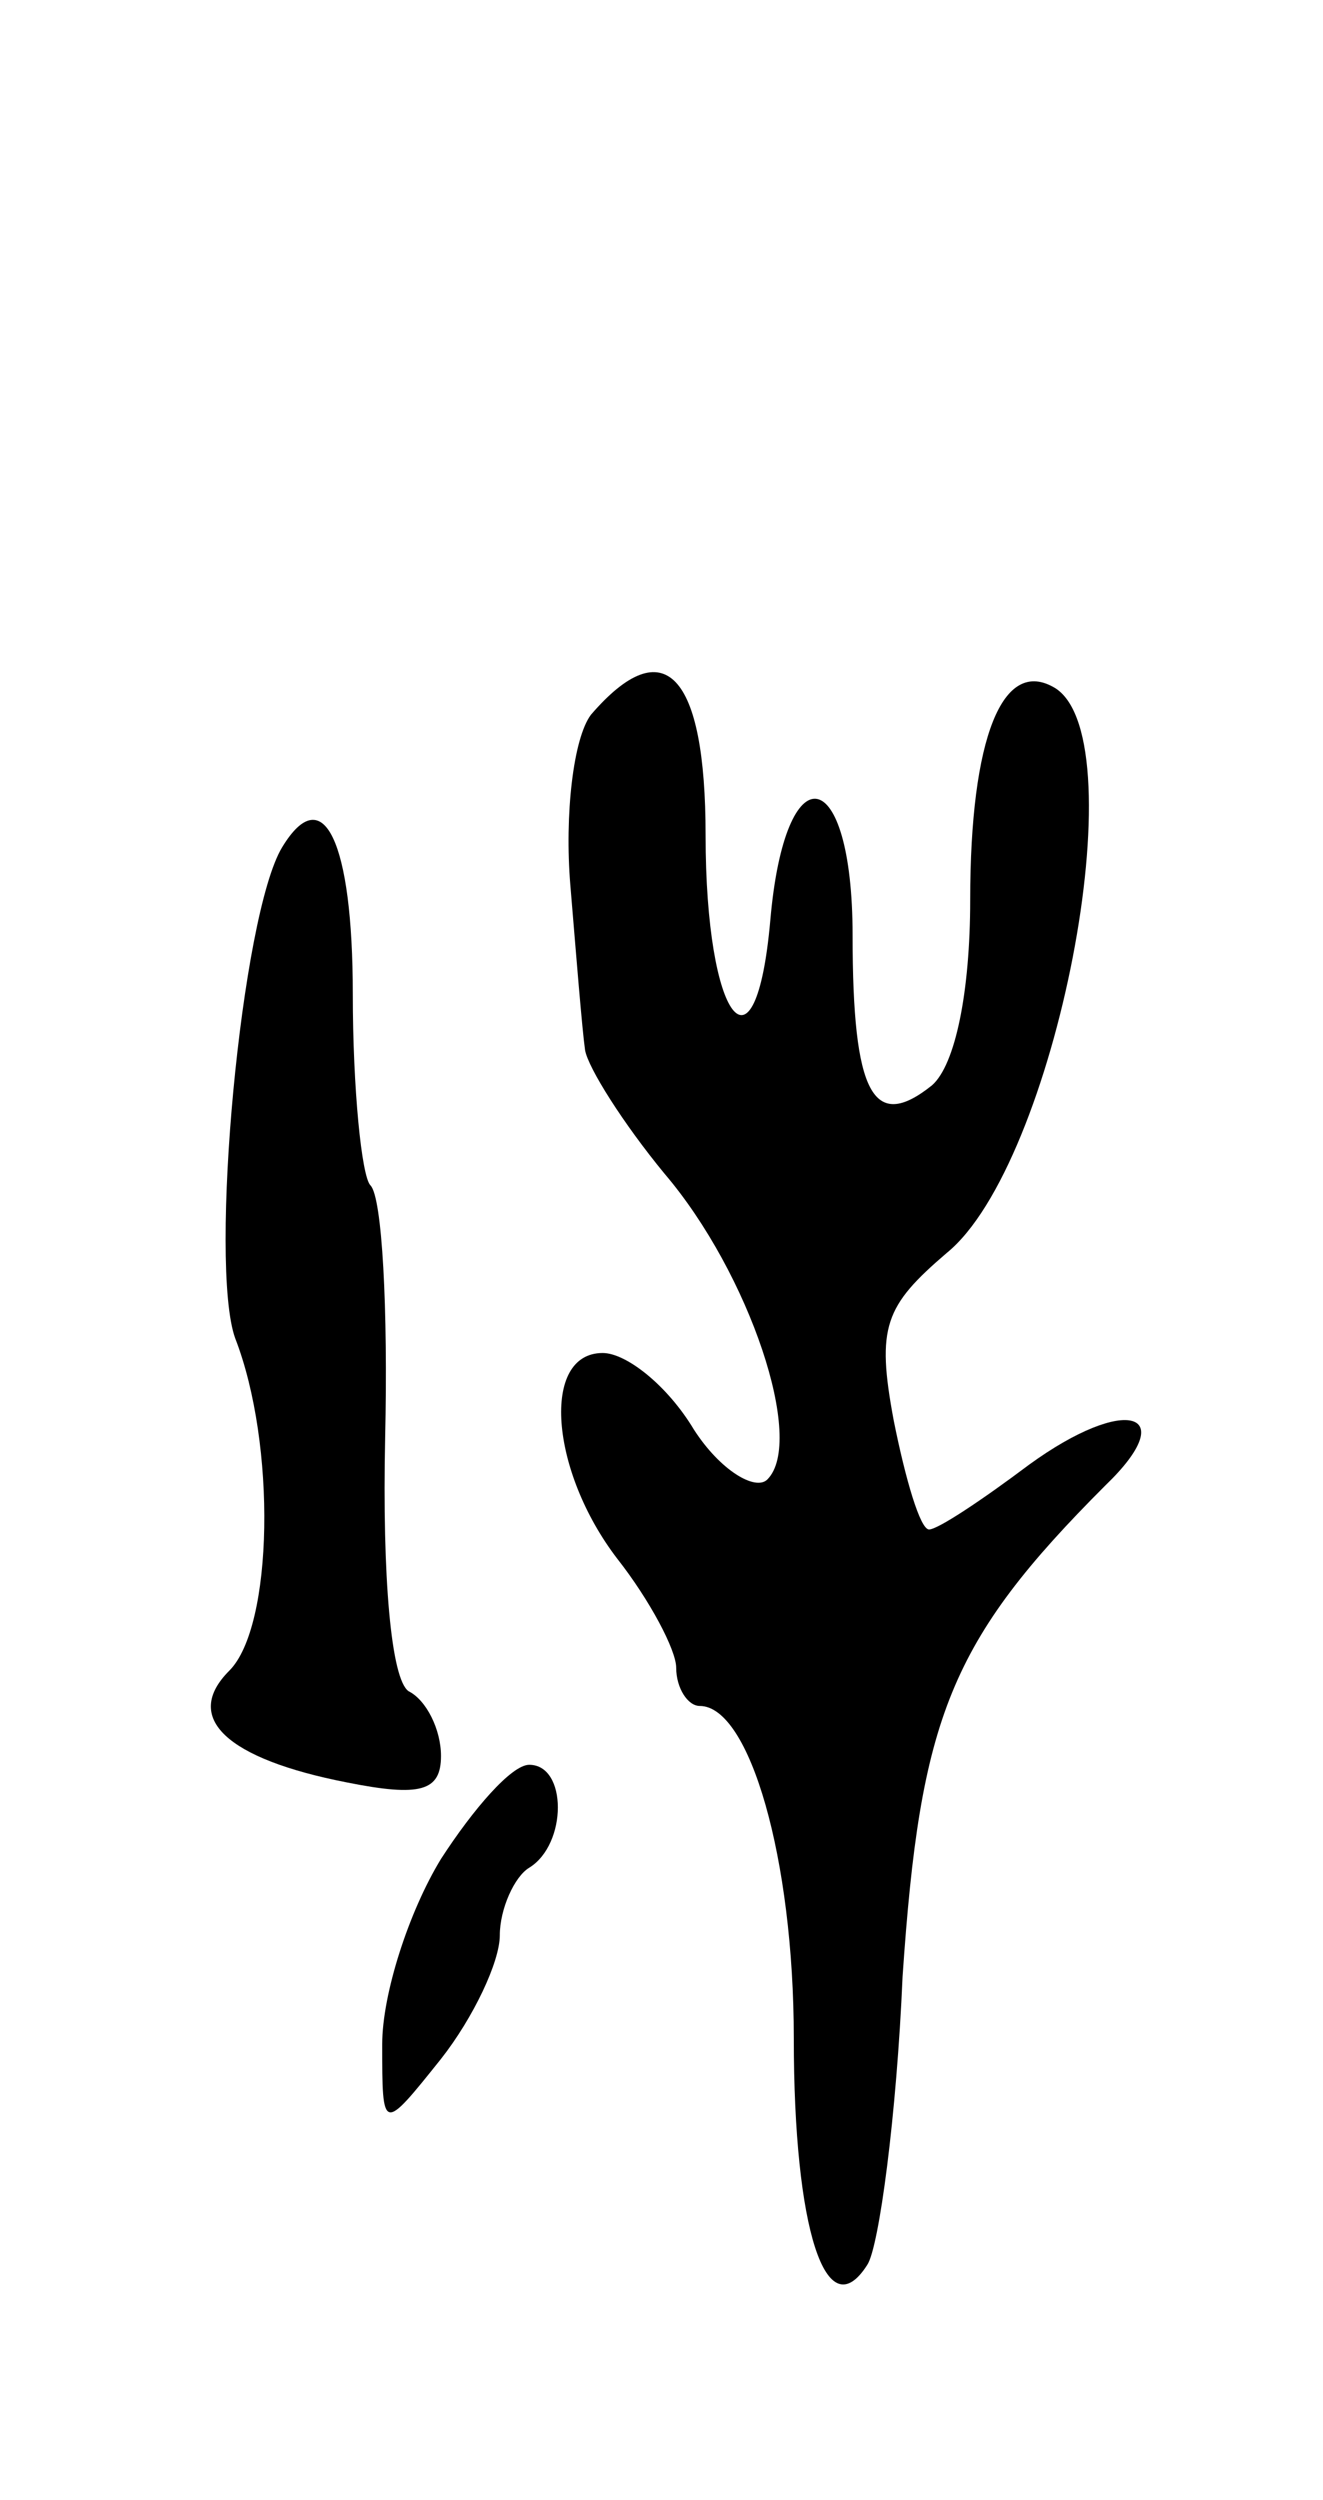<svg version="1.0" xmlns="http://www.w3.org/2000/svg"
 width="45pt" height="85pt" viewBox="0 0 45 85"
 preserveAspectRatio="xMidYMid meet">
<g transform="translate(0,85) scale(0.1,-0.1)"
fill="#000000" stroke="none">
<path d="M201 607 c-6 -8 -9 -34 -7 -58 2 -24 4 -49 5 -56 1 -6 13 -25 27 -42
29 -34 48 -91 35 -104 -4 -4 -16 3 -25 17 -9 15 -23 26 -31 26 -21 0 -18 -40
5 -70 11 -14 20 -31 20 -37 0 -7 4 -13 8 -13 17 0 32 -52 32 -113 0 -65 11
-99 25 -77 4 6 10 51 12 98 6 88 16 114 69 167 26 25 7 31 -26 7 -16 -12 -31
-22 -34 -22 -3 0 -8 17 -12 37 -6 32 -3 39 18 57 37 30 65 174 37 192 -18 11
-29 -17 -29 -72 0 -31 -5 -56 -13 -63 -20 -16 -27 -3 -27 51 0 59 -23 63 -28
5 -5 -56 -22 -34 -22 29 0 55 -14 70 -39 41z"/>
<path d="M96 562 c-14 -23 -25 -142 -16 -167 14 -36 13 -98 -2 -113 -16 -16
-1 -30 40 -38 25 -5 32 -3 32 9 0 9 -5 19 -11 22 -6 4 -9 39 -8 86 1 44 -1 82
-5 86 -3 3 -6 33 -6 65 0 52 -10 73 -24 50z"/>
<path d="M150 218 c-11 -18 -20 -46 -20 -63 0 -30 0 -30 20 -5 11 14 20 33 20
42 0 9 5 20 10 23 13 8 13 35 0 35 -6 0 -19 -15 -30 -32z"/>
</g>
</svg>
